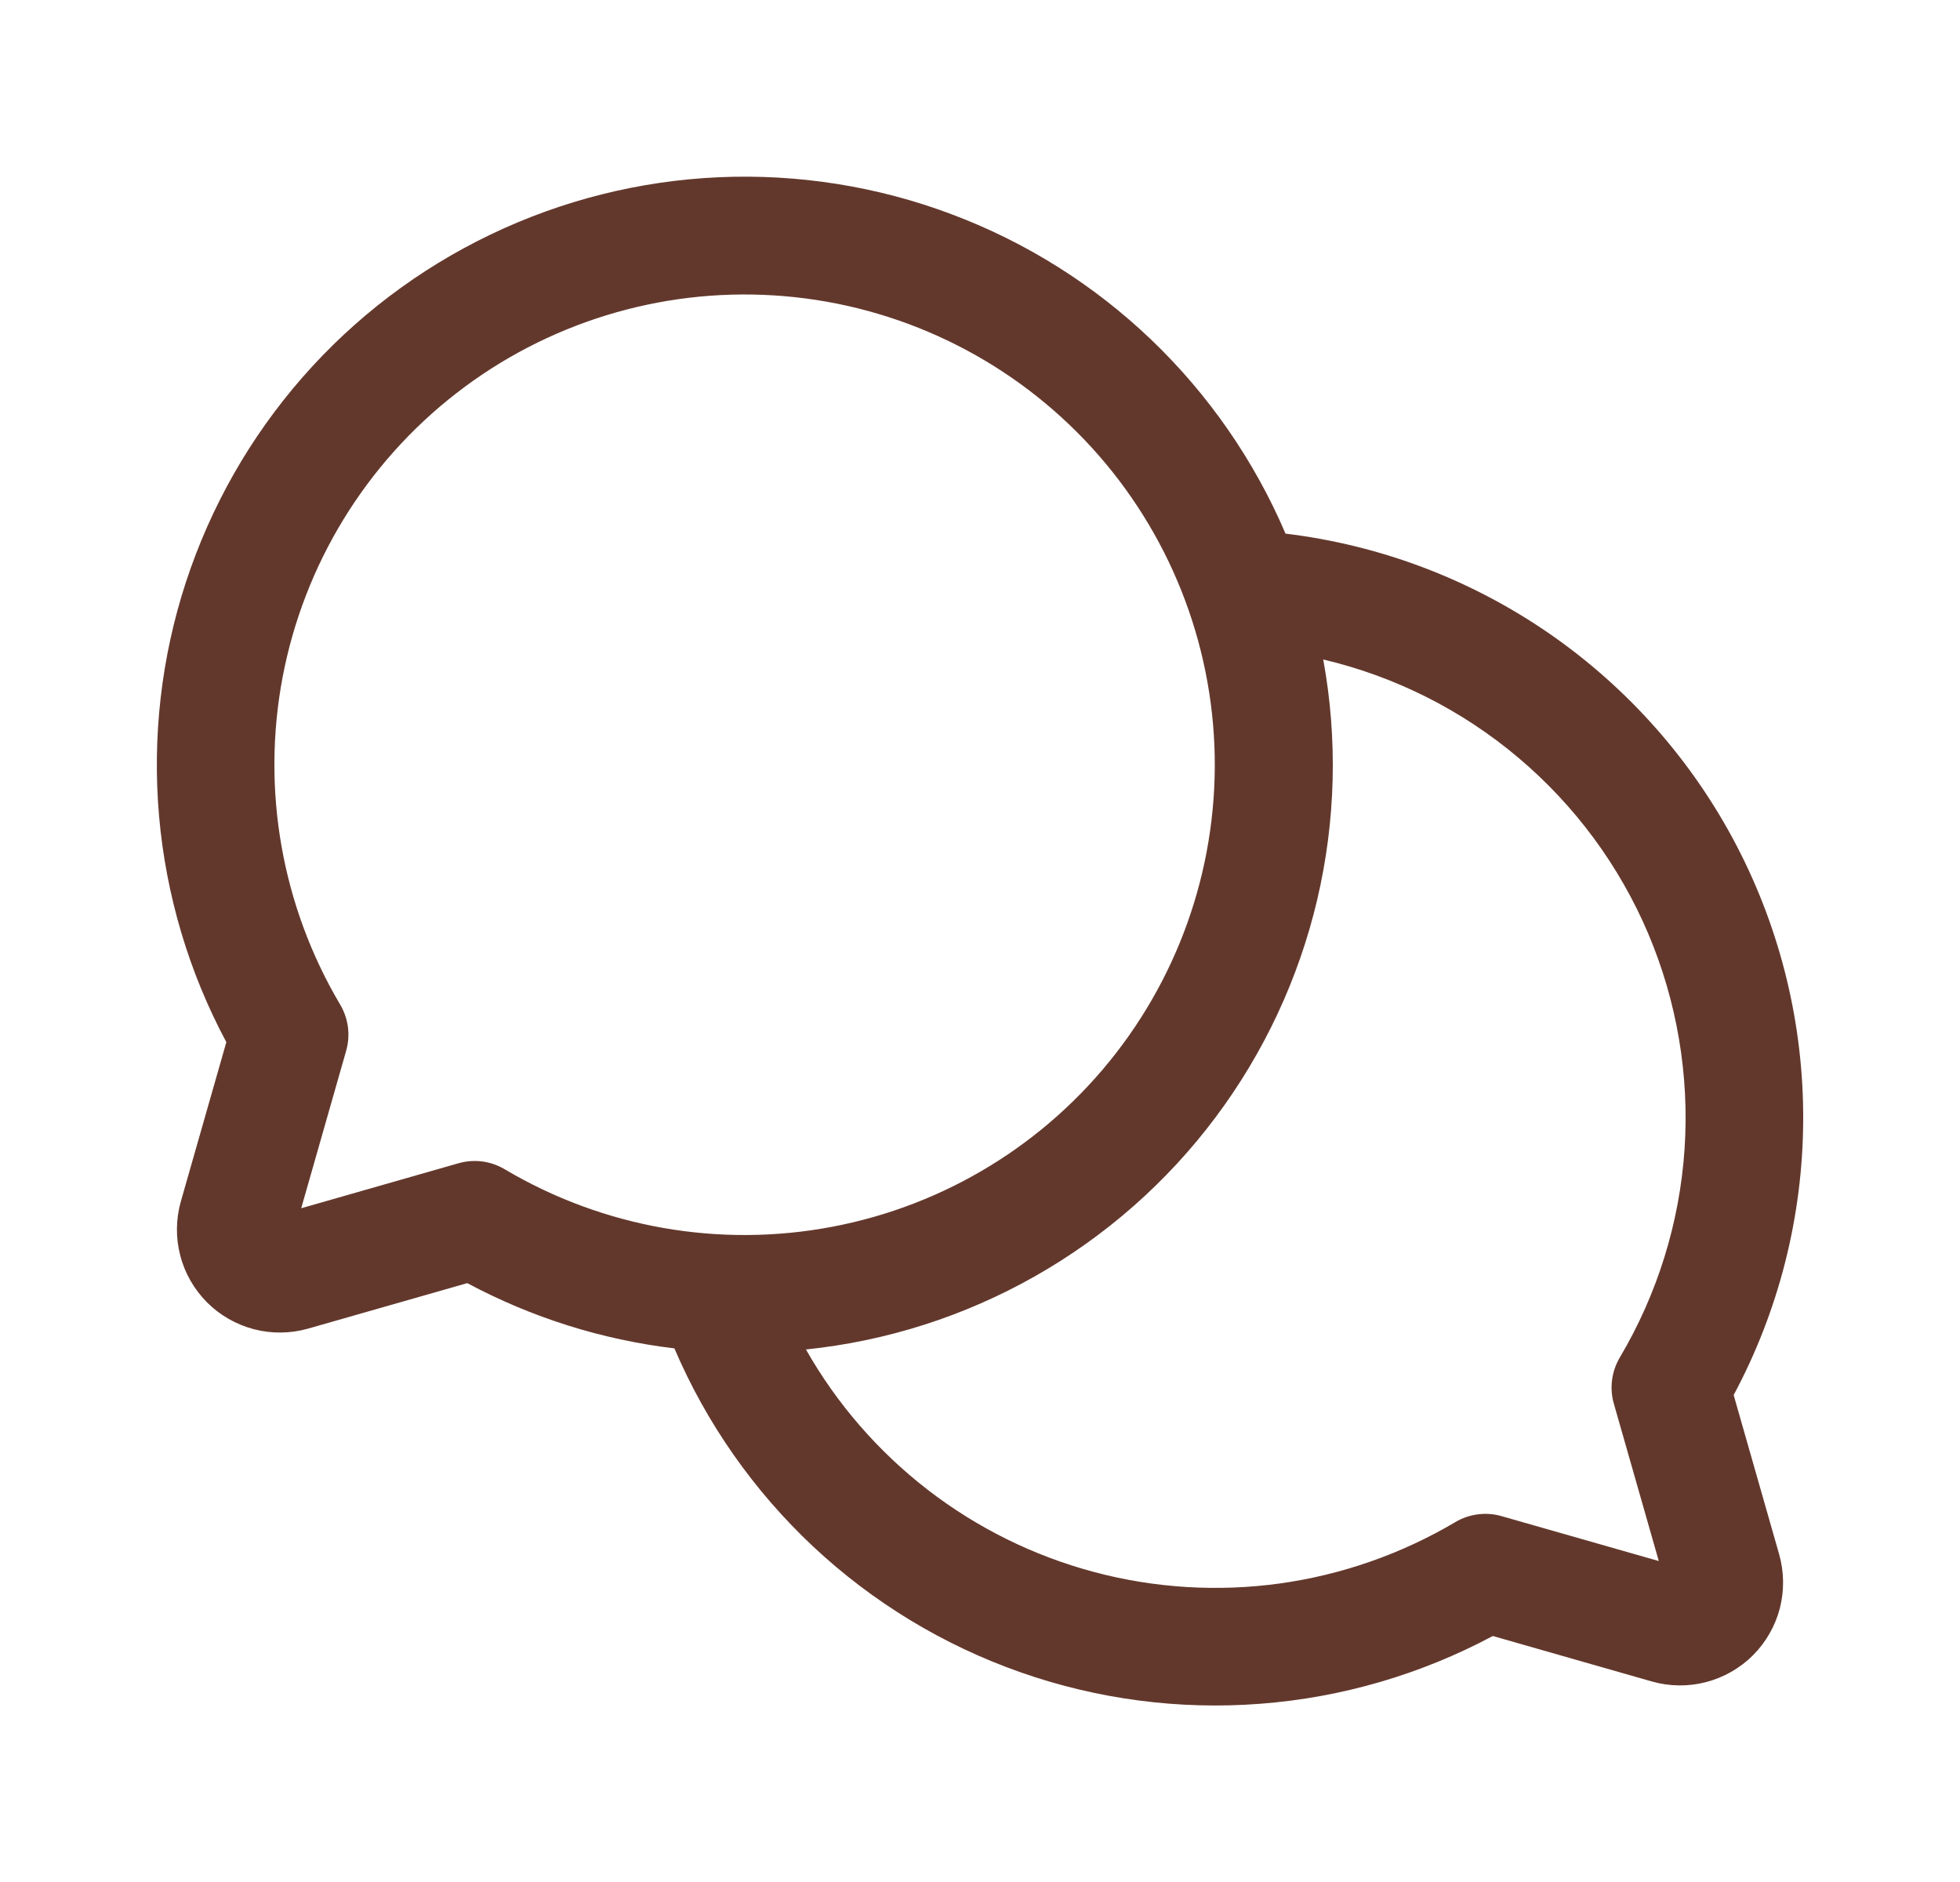 <svg width="25" height="24" viewBox="0 0 25 24" fill="none" xmlns="http://www.w3.org/2000/svg">
<path d="M22.113 17.79C22.689 16.715 22.993 15.515 23 14.295C23.007 13.075 22.716 11.871 22.153 10.789C21.59 9.707 20.771 8.779 19.768 8.084C18.765 7.39 17.608 6.951 16.397 6.805C15.999 5.874 15.416 5.033 14.685 4.333C13.953 3.633 13.088 3.089 12.14 2.733C11.192 2.376 10.182 2.216 9.171 2.26C8.159 2.305 7.167 2.554 6.255 2.992C5.342 3.43 4.527 4.048 3.86 4.81C3.193 5.571 2.687 6.46 2.372 7.422C2.057 8.384 1.941 9.4 2.029 10.409C2.118 11.417 2.409 12.397 2.887 13.29L2.307 15.32C2.243 15.545 2.24 15.783 2.299 16.01C2.357 16.236 2.476 16.443 2.641 16.609C2.807 16.774 3.013 16.892 3.24 16.951C3.466 17.01 3.705 17.007 3.93 16.943L5.96 16.363C6.781 16.802 7.677 17.085 8.602 17.195C9.011 18.152 9.615 19.013 10.374 19.724C11.134 20.435 12.033 20.98 13.015 21.325C13.996 21.67 15.039 21.807 16.076 21.727C17.114 21.648 18.123 21.353 19.041 20.863L21.07 21.443C21.296 21.507 21.534 21.51 21.76 21.451C21.987 21.392 22.194 21.274 22.359 21.109C22.525 20.943 22.643 20.736 22.702 20.51C22.76 20.283 22.757 20.045 22.693 19.82L22.113 17.79ZM6.055 14.805C5.985 14.805 5.916 14.815 5.849 14.834L3.842 15.408L4.415 13.401C4.443 13.303 4.451 13.2 4.438 13.098C4.425 12.997 4.391 12.899 4.339 12.811C3.594 11.555 3.333 10.069 3.605 8.634C3.878 7.199 4.665 5.912 5.819 5.016C6.972 4.12 8.414 3.676 9.872 3.767C11.33 3.858 12.705 4.479 13.738 5.512C14.771 6.545 15.391 7.919 15.483 9.378C15.574 10.836 15.13 12.277 14.234 13.431C13.338 14.585 12.051 15.372 10.616 15.644C9.18 15.917 7.695 15.656 6.438 14.911C6.322 14.842 6.19 14.805 6.055 14.805ZM20.661 17.311C20.609 17.399 20.575 17.497 20.562 17.598C20.549 17.699 20.556 17.802 20.585 17.901L21.158 19.907L19.151 19.334C19.053 19.306 18.95 19.298 18.849 19.312C18.747 19.325 18.65 19.358 18.562 19.411C17.875 19.817 17.115 20.083 16.325 20.193C15.534 20.302 14.73 20.253 13.959 20.048C13.188 19.843 12.465 19.486 11.834 18.999C11.202 18.511 10.674 17.903 10.28 17.209C11.307 17.103 12.302 16.785 13.2 16.276C14.099 15.767 14.883 15.078 15.502 14.252C16.122 13.425 16.564 12.48 16.801 11.474C17.037 10.469 17.064 9.426 16.878 8.41C17.794 8.626 18.647 9.055 19.366 9.662C20.086 10.269 20.654 11.037 21.022 11.903C21.39 12.77 21.549 13.711 21.487 14.65C21.424 15.59 21.141 16.501 20.661 17.311V17.311Z" fill="#63382C"/>
</svg>
